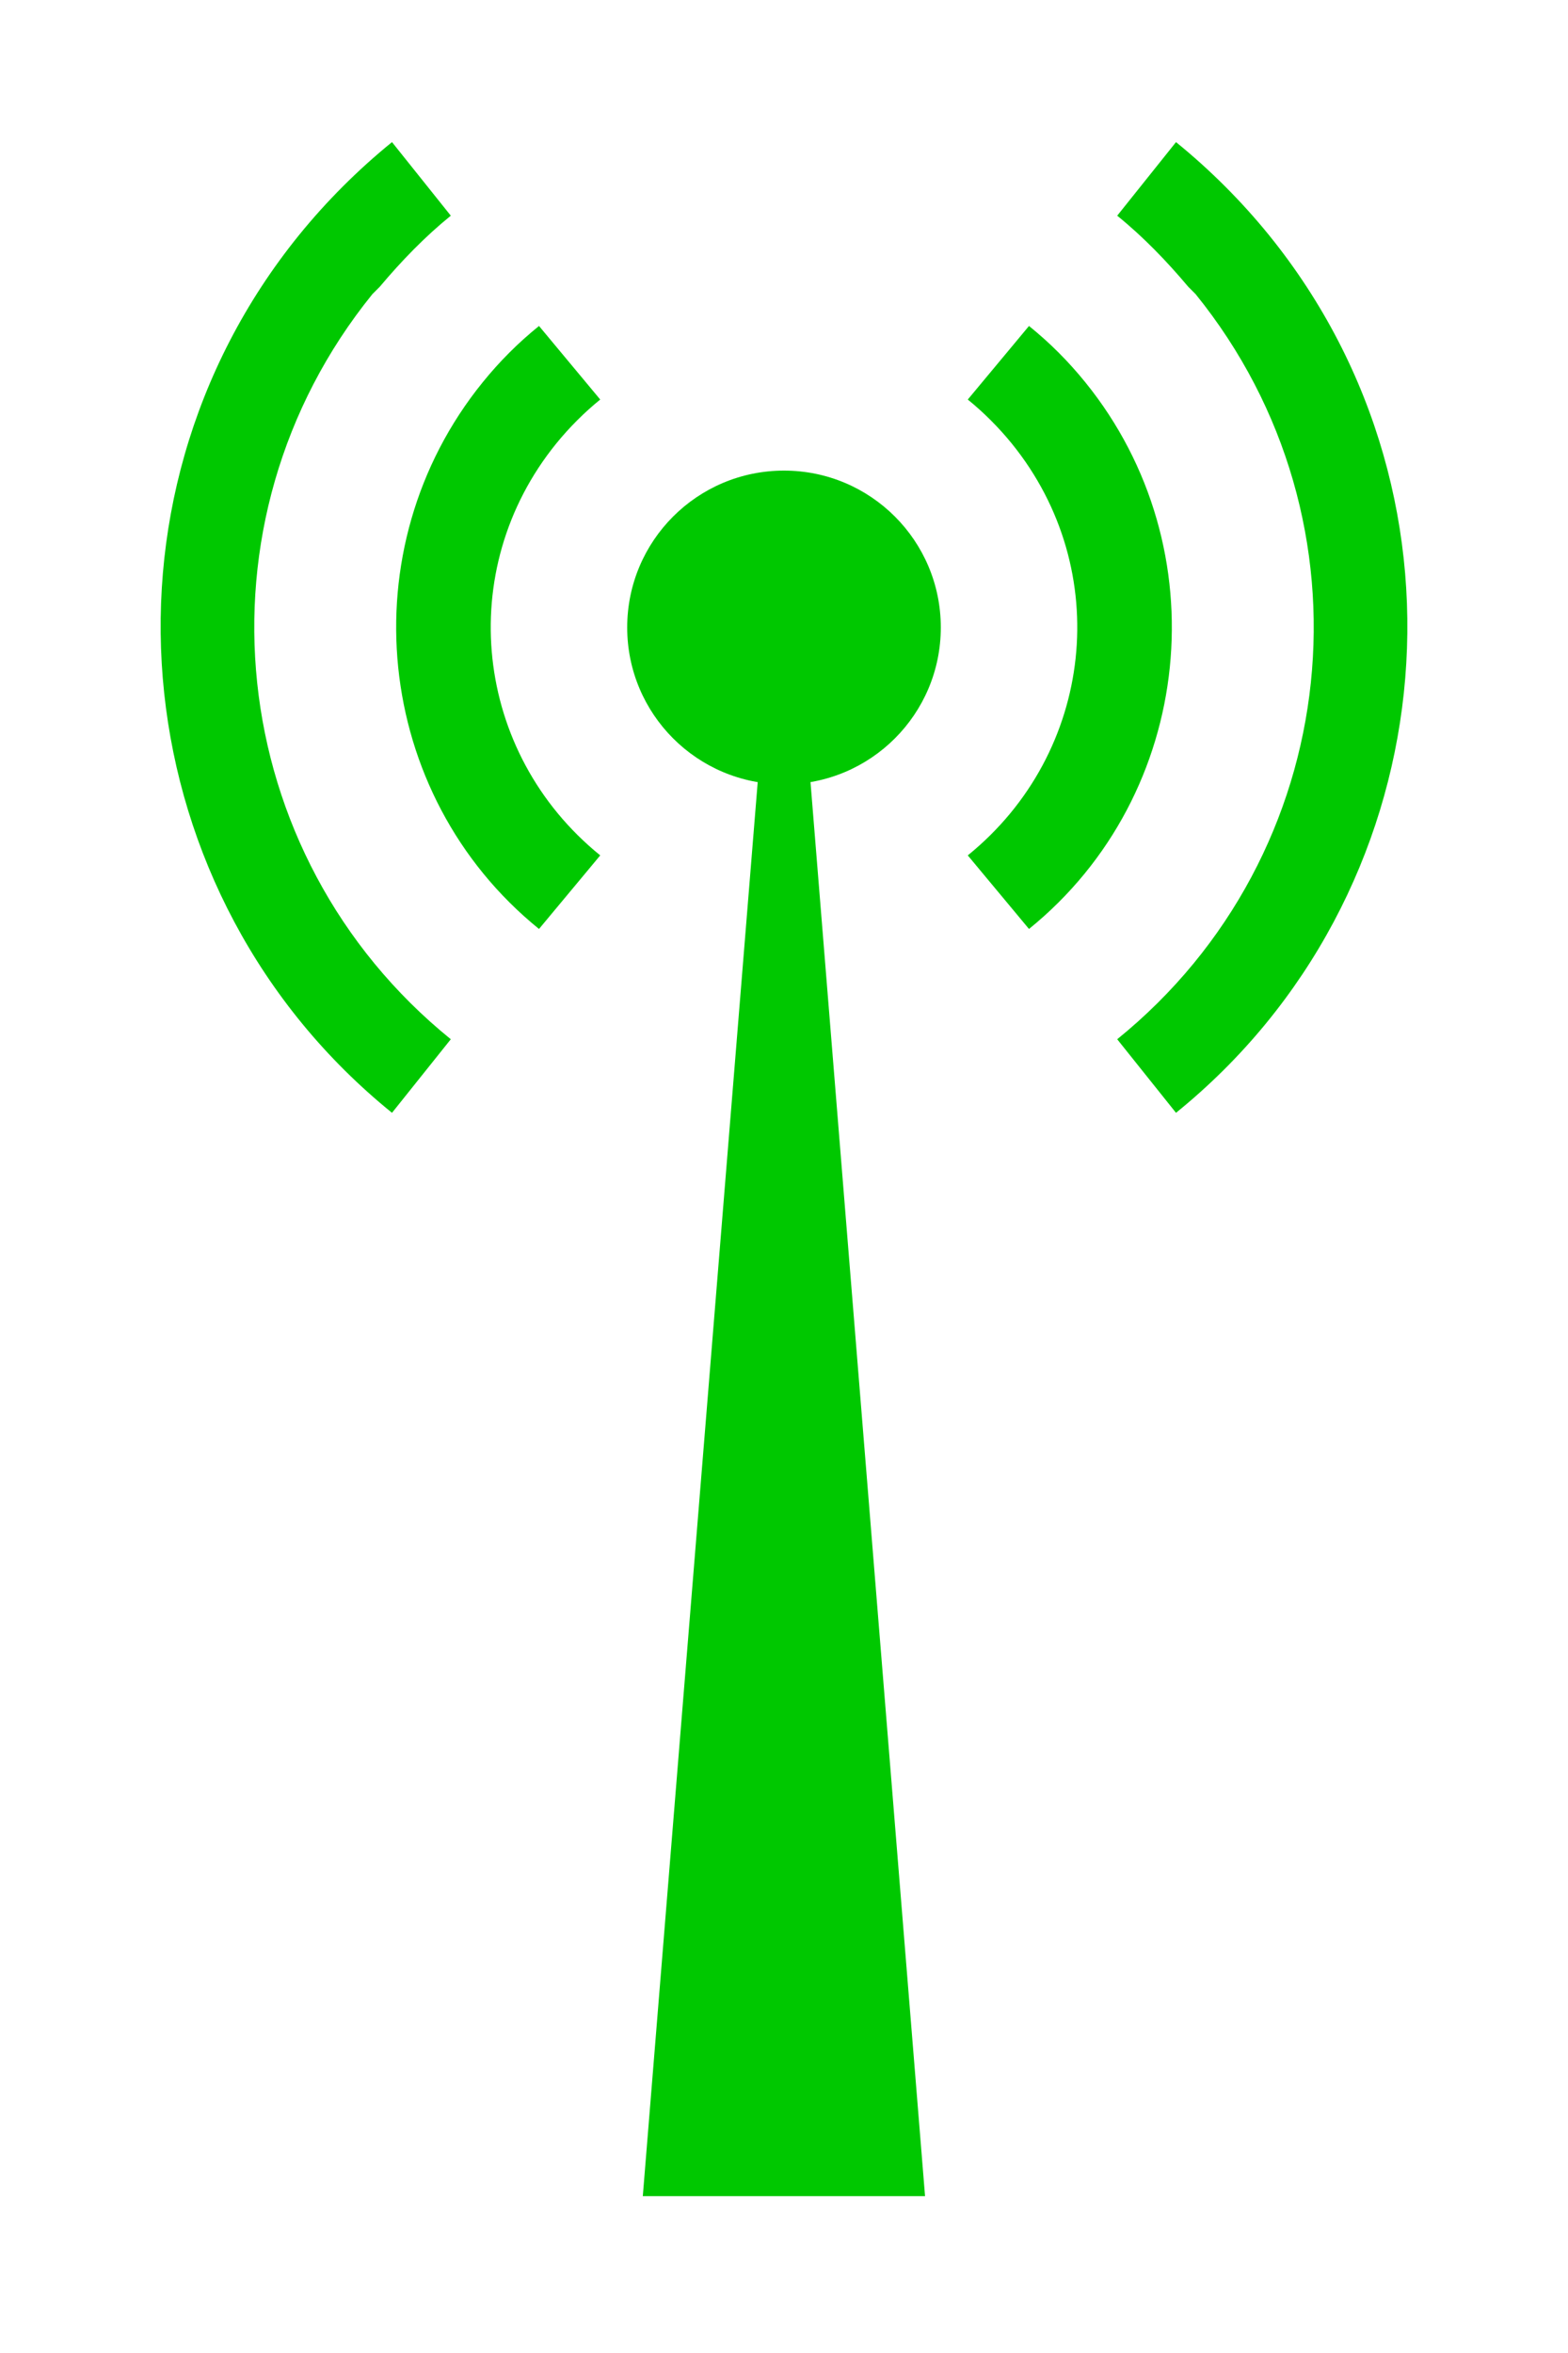 <?xml version="1.0" encoding="UTF-8" standalone="no"?>
<svg
   xmlns:dc="http://purl.org/dc/elements/1.1/"
   xmlns:cc="http://creativecommons.org/ns#"
   xmlns:rdf="http://www.w3.org/1999/02/22-rdf-syntax-ns#"
   xmlns:svg="http://www.w3.org/2000/svg"
   xmlns="http://www.w3.org/2000/svg"
   id="svg3101"
   width="20"
   height="30"
   version="1.1">
  <defs
     id="defs11" />
  <path
     id="path5834"
     d="m10.239 8.75 1.56 19.25-3.6 1e-6 1.565-19.25"
     fill="#00c800"
     style="fill:#00c800;fill-opacity:1" />
  <path
     id="path3245"
     d="m12 8c0 1.105-0.895 2-2 2-1.105 0-2-0.895-2-2 0-1.105 0.895-2 2-2 1.105 0 2 0.895 2 2z"
     fill="#00c800"
     style="fill:#00c800;fill-opacity:1" />
  <path
     id="path5888"
     d="m5 1.812c-0.432 0.35-0.838 0.756-1.188 1.188-2.758 3.406-2.219 8.429 1.188 11.188l0.75-0.938c-2.902-2.35-3.35-6.598-1-9.5l0.094-0.094c0.275-0.327 0.574-0.637 0.906-0.906l-0.75-0.938z"
     color="#000000"
     fill="#ff8605"
     style="block-progression:tb;text-indent:0;text-transform:none;fill:#00c800;fill-opacity:1" />
  <path
     id="path5908"
     d="m6.875 4.156c-0.268 0.217-0.501 0.45-0.719 0.719-1.714 2.116-1.397 5.255 0.719 6.969l0.781-0.938c-1.612-1.306-1.868-3.638-0.562-5.25 0.165-0.203 0.359-0.398 0.562-0.562l-0.781-0.938z"
     color="#000000"
     fill="#e0c100"
     style="block-progression:tb;text-indent:0;text-transform:none;fill:#00c800;fill-opacity:1" />
  <path
     id="path5888-5"
     d="m15 1.812c0.432 0.35 0.838 0.756 1.188 1.188 2.758 3.406 2.219 8.429-1.188 11.188l-0.75-0.938c2.902-2.35 3.35-6.598 1-9.5l-0.094-0.094c-0.275-0.327-0.574-0.637-0.906-0.906l0.75-0.938z"
     color="#000000"
     fill="#ff8605"
     style="block-progression:tb;text-indent:0;text-transform:none;fill:#00c800;fill-opacity:1" />
  <path
     id="path5908-3"
     d="m13.125 4.156c0.268 0.217 0.501 0.45 0.719 0.719 1.714 2.116 1.397 5.255-0.719 6.969l-0.781-0.938c1.612-1.306 1.868-3.638 0.562-5.25-0.165-0.203-0.359-0.398-0.562-0.562l0.781-0.938z"
     color="#000000"
     fill="#e0c100"
     style="block-progression:tb;text-indent:0;text-transform:none;fill:#00c800;fill-opacity:1" />
</svg>
